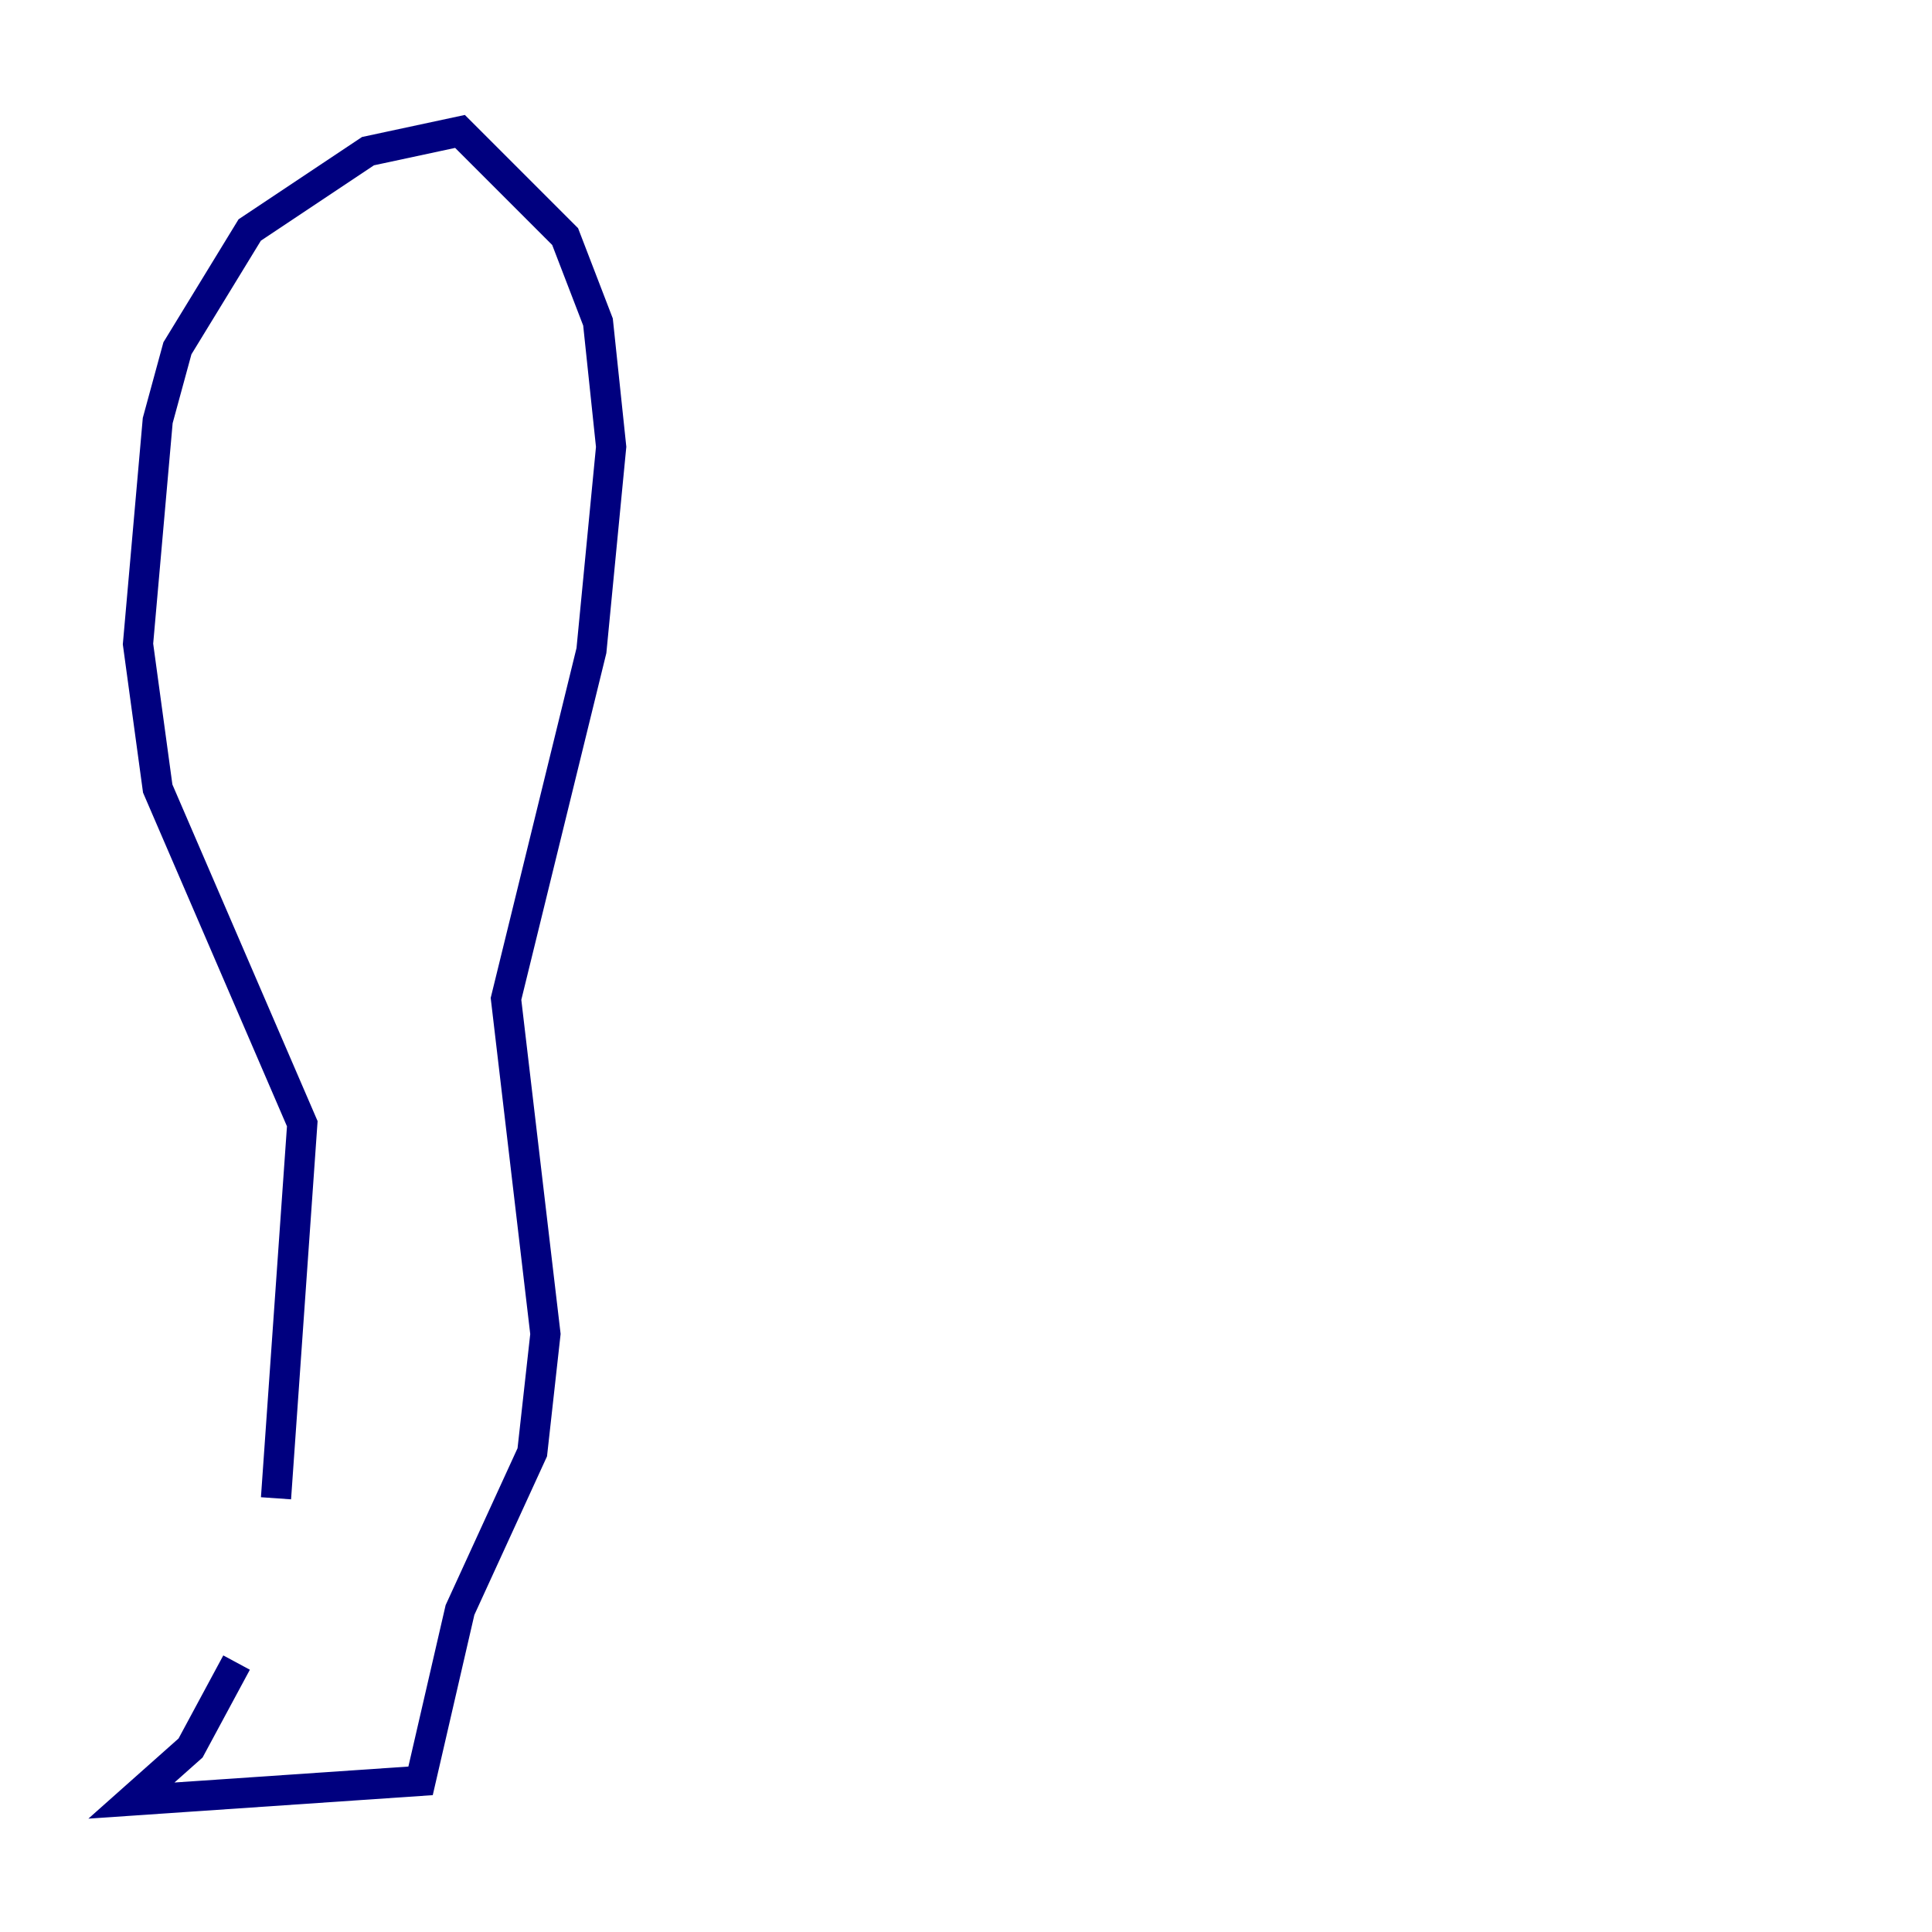 <?xml version="1.0" encoding="utf-8" ?>
<svg baseProfile="tiny" height="128" version="1.2" viewBox="0,0,128,128" width="128" xmlns="http://www.w3.org/2000/svg" xmlns:ev="http://www.w3.org/2001/xml-events" xmlns:xlink="http://www.w3.org/1999/xlink"><defs /><polyline fill="none" points="18.286,99.265 20.027,74.449 10.449,52.245 9.143,42.667 10.449,27.864 11.755,23.075 16.544,15.238 24.381,10.014 30.476,8.707 37.442,15.674 39.619,21.333 40.49,29.605 39.184,43.102 33.524,66.177 36.136,88.381 35.265,96.218 30.476,106.667 27.864,117.986 8.707,119.293 12.626,115.809 15.674,110.15" stroke="#00007f" stroke-width="2" /></svg>